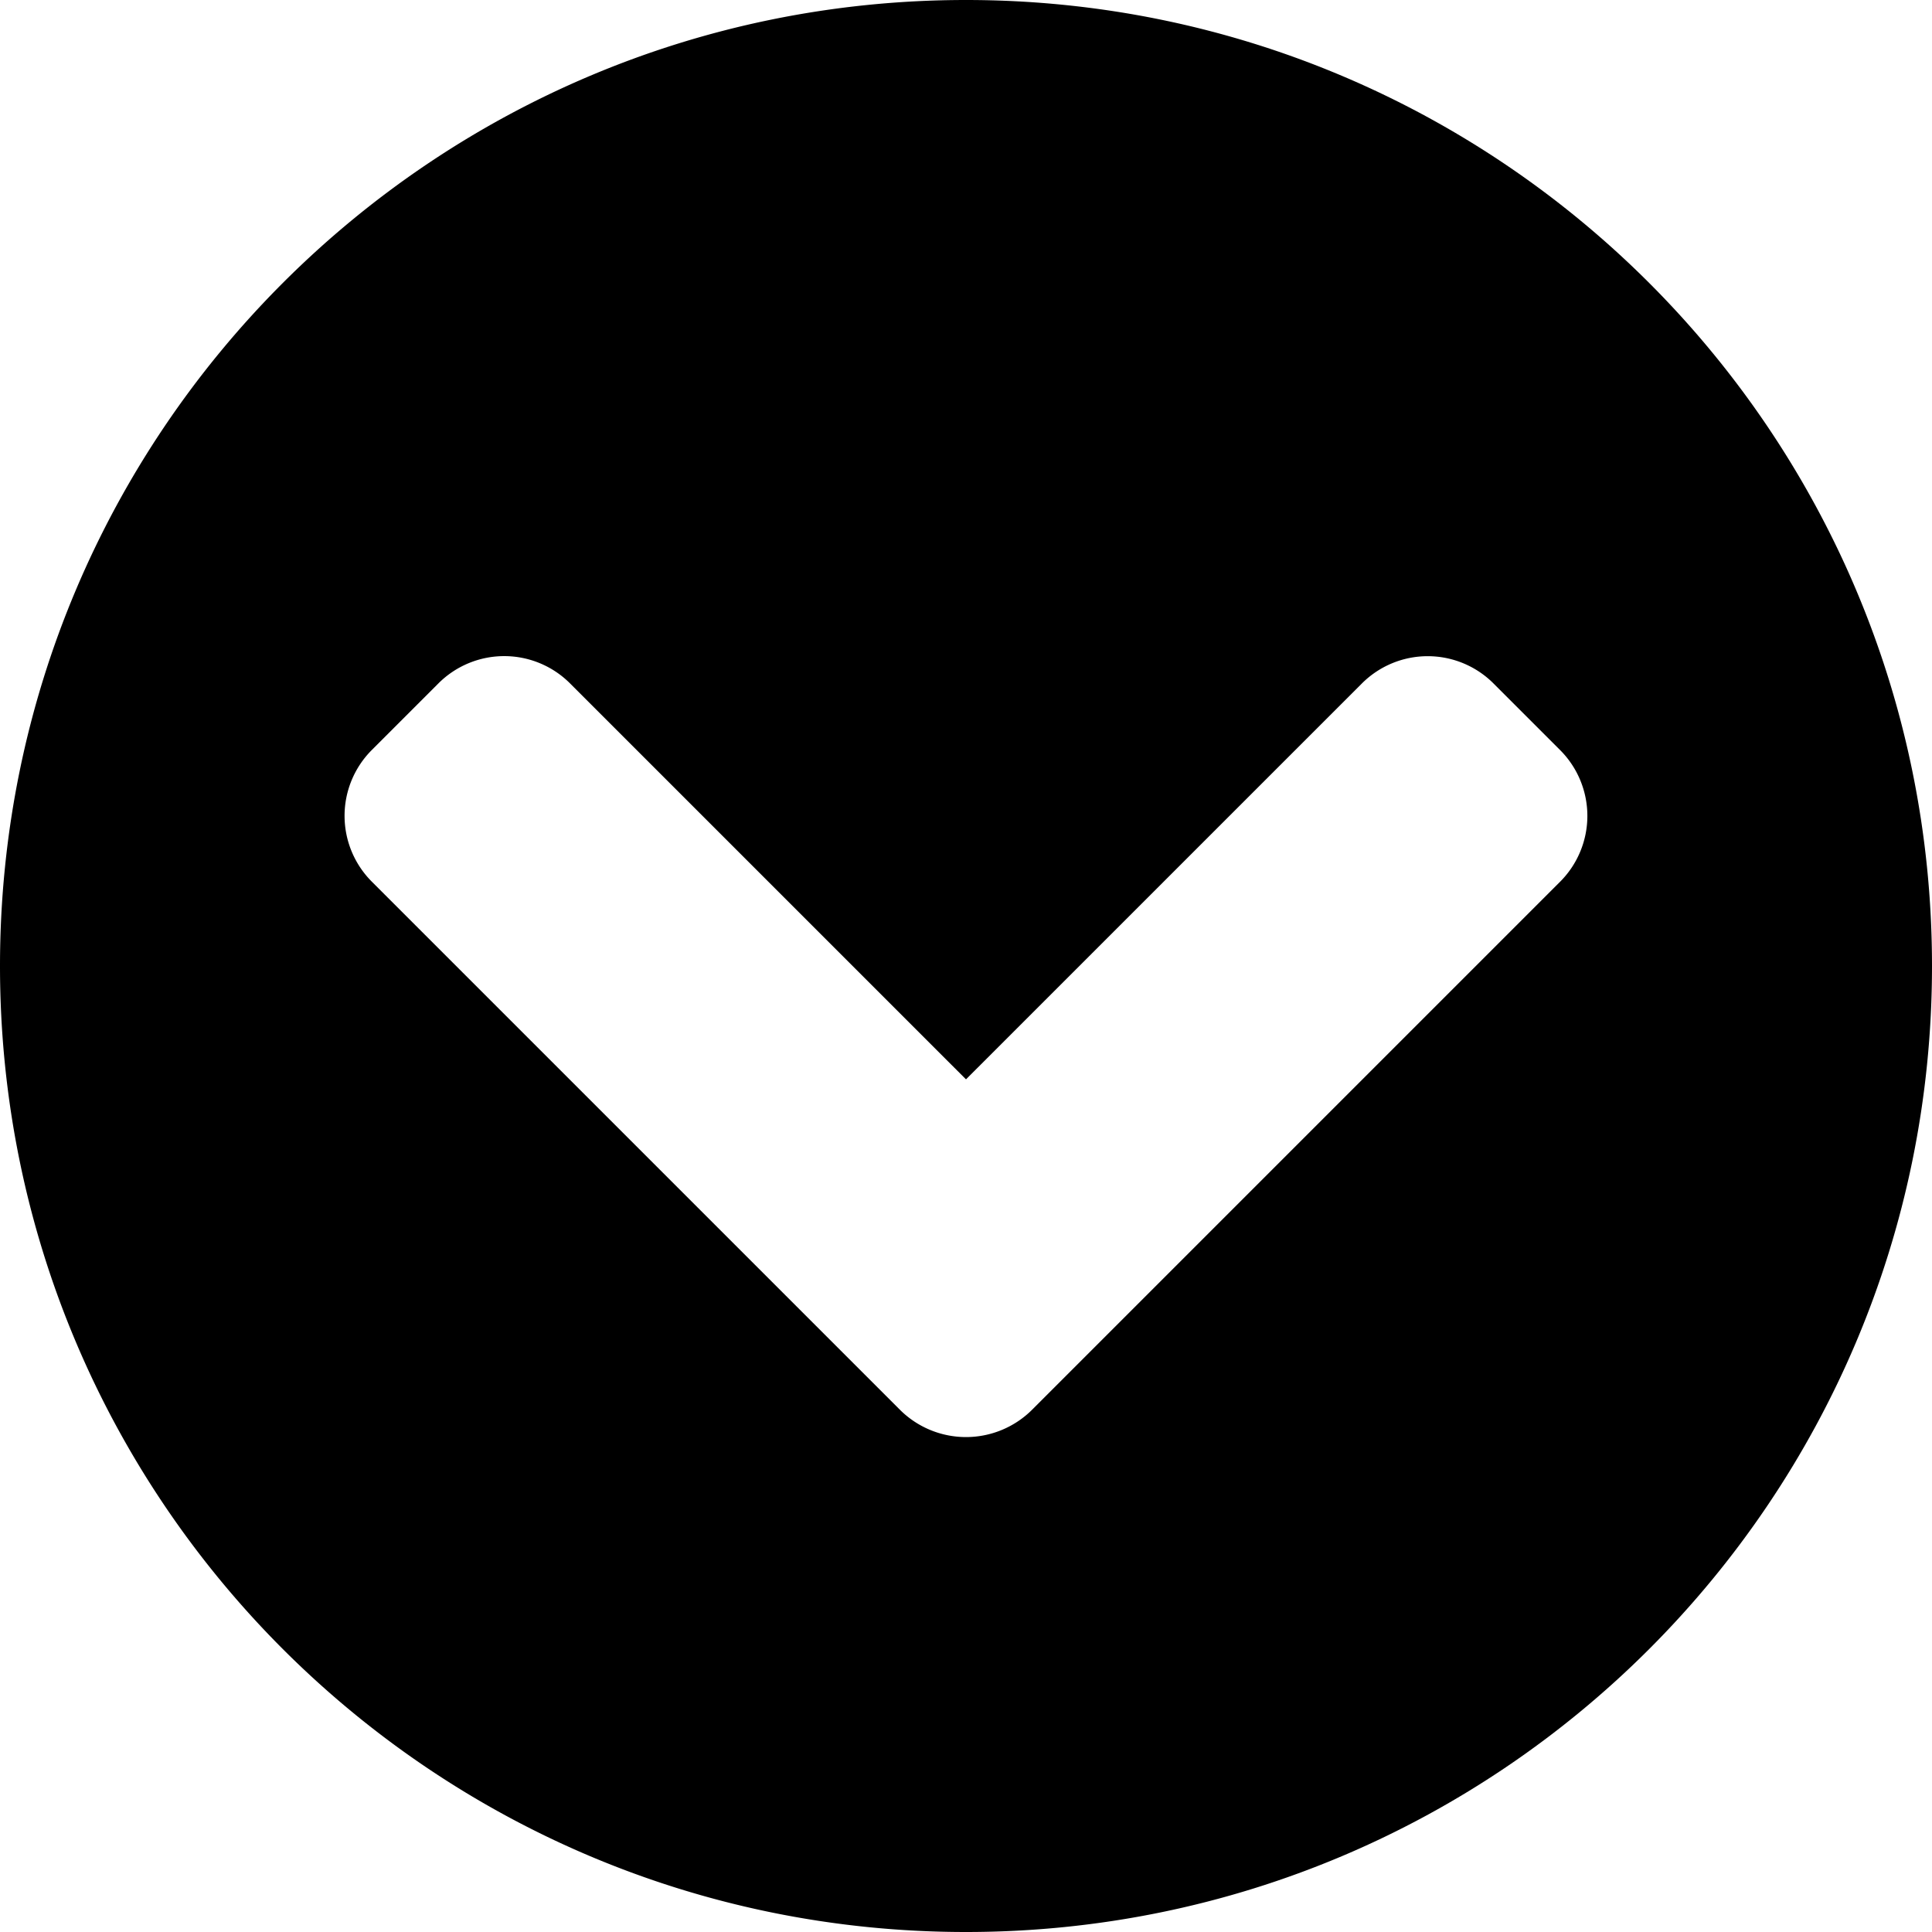<svg id="Ebene_1" data-name="Ebene 1" xmlns="http://www.w3.org/2000/svg" viewBox="0 0 1080 1080"><path d="M1080,540c0,298.31-241.69,540-540,540S0,838.31,0,540,241.69,0,540,0,1080,241.69,1080,540ZM577,788l295-295a52.06,52.06,0,0,0,0-73.82l-37-37a52,52,0,0,0-73.81,0L540,603.36,318.77,382.14a52,52,0,0,0-73.81,0l-37,37a52.06,52.06,0,0,0,0,73.82L503,788A52.31,52.31,0,0,0,577,788Z"/></svg>
